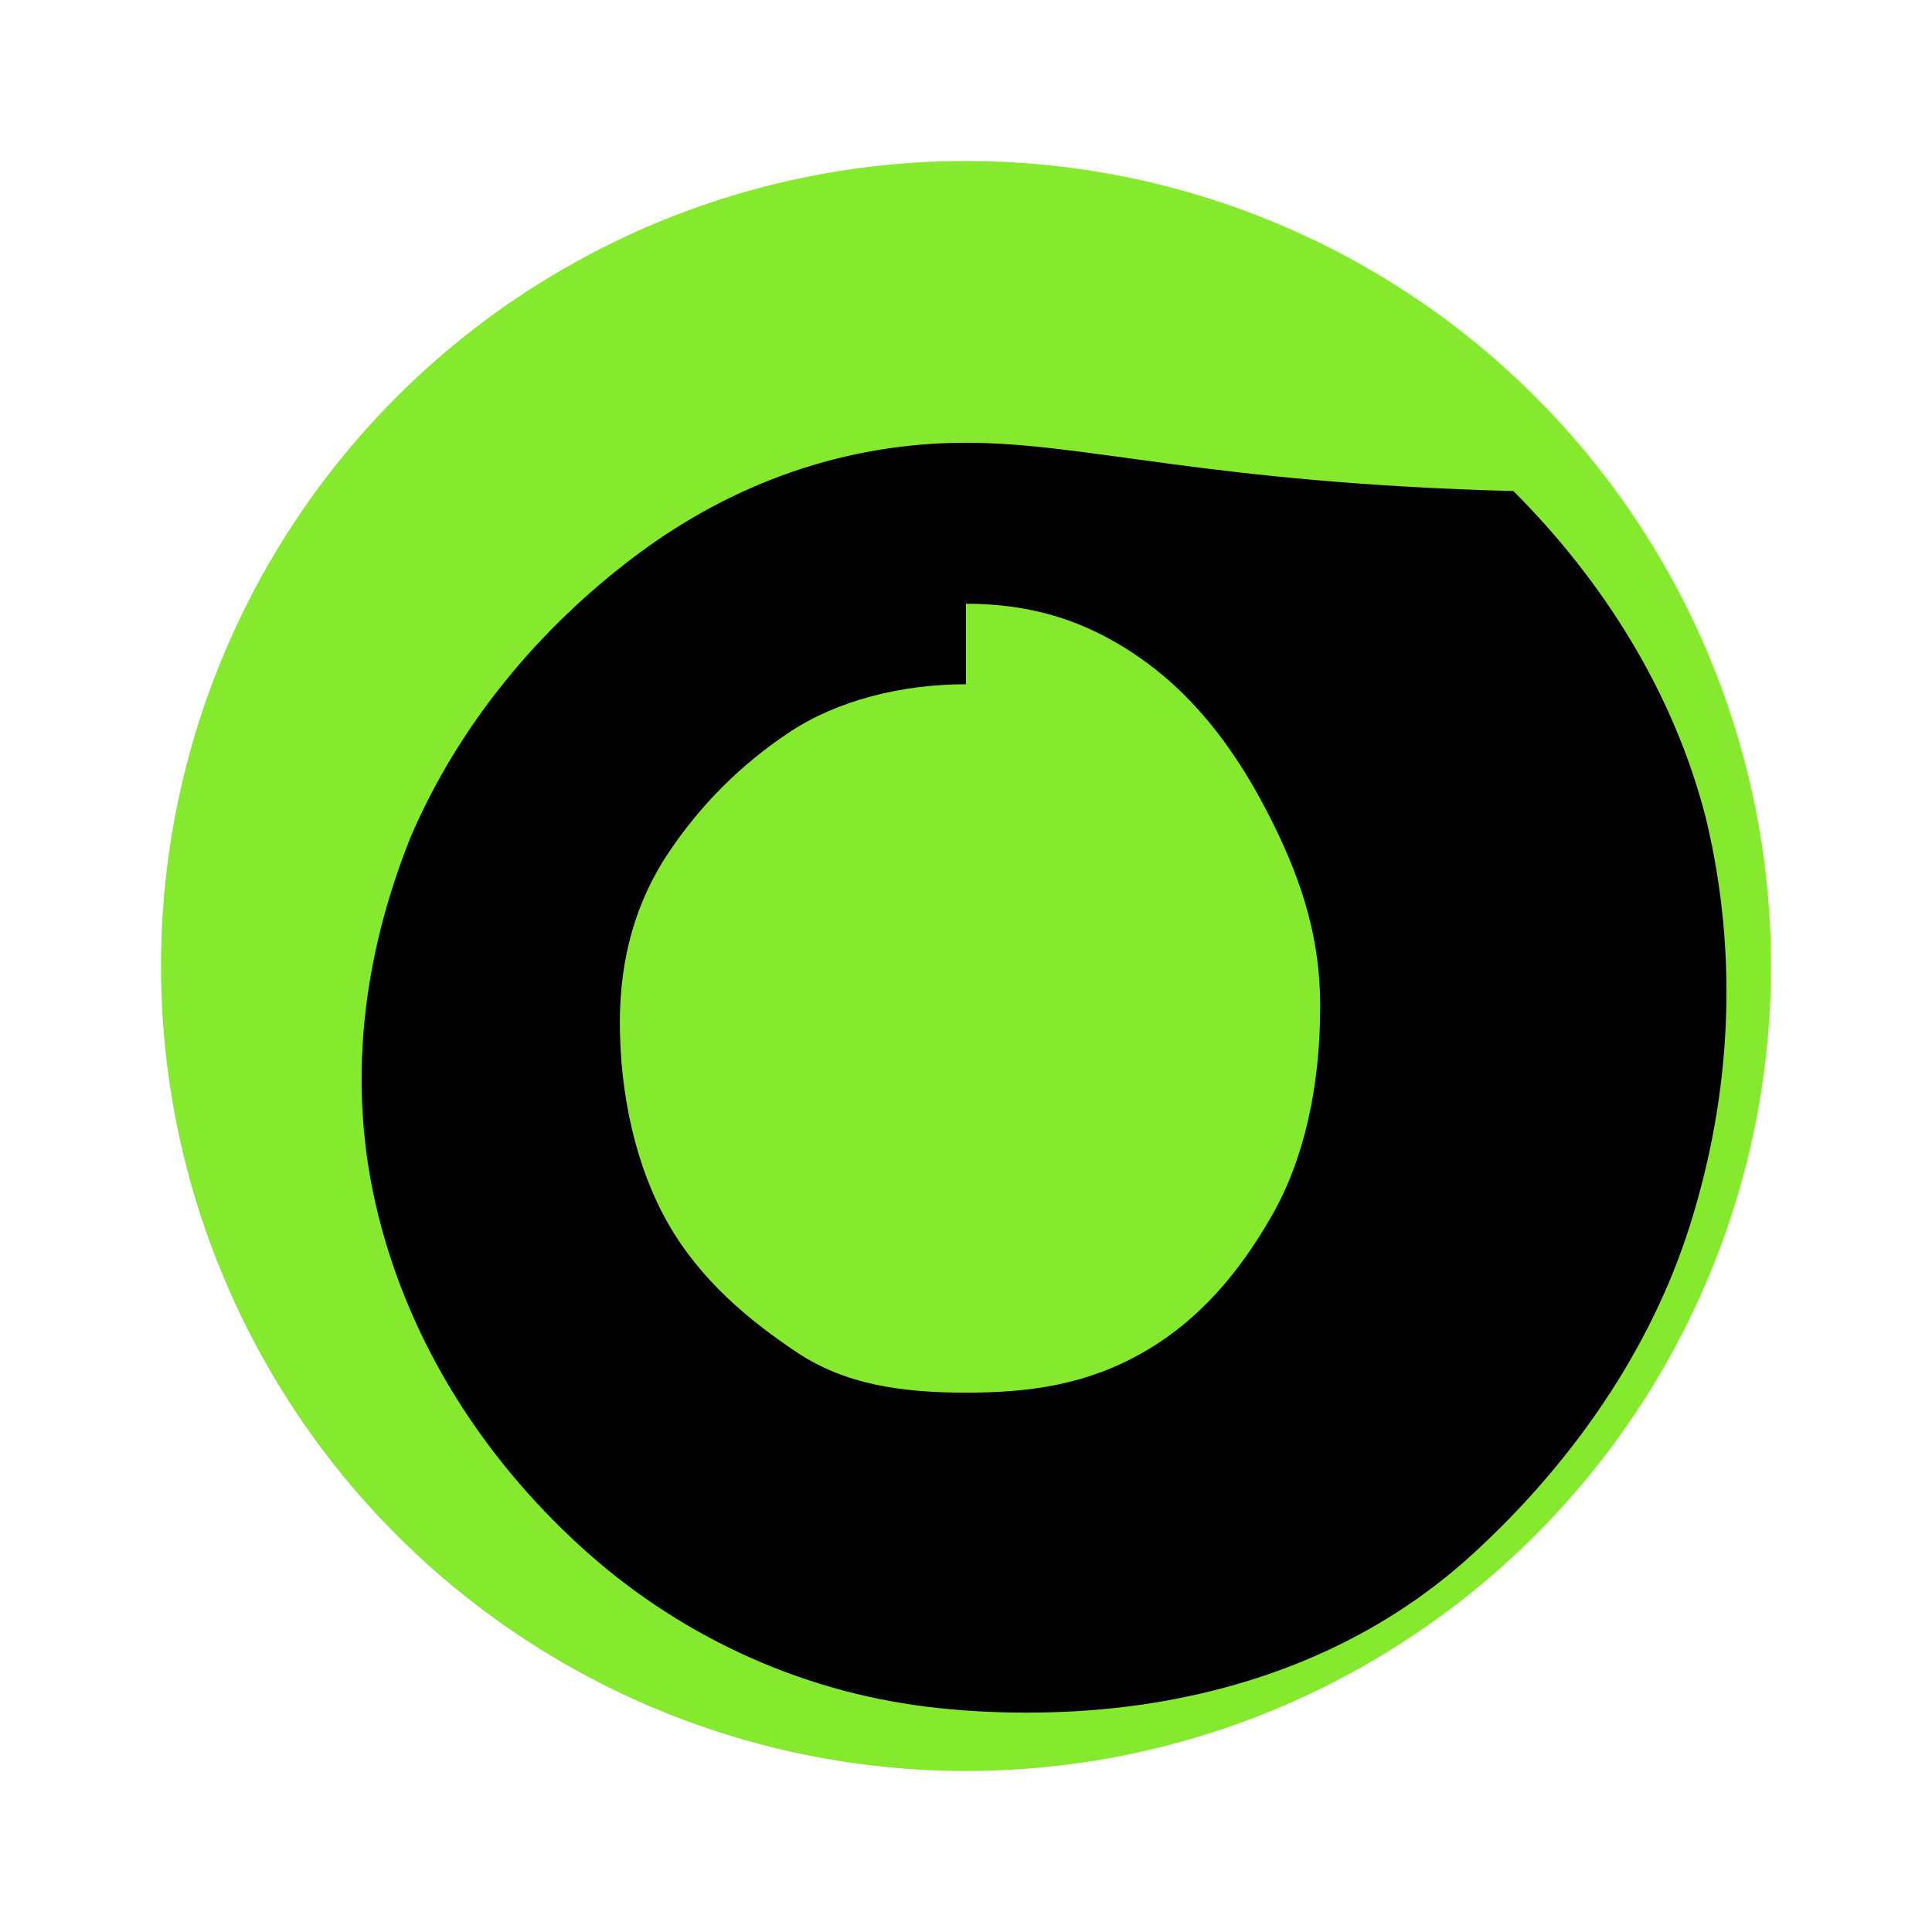 <svg xmlns="http://www.w3.org/2000/svg" viewBox="0 0 24 24" width="50" height="50">
  <circle cx="12" cy="12" r="10" fill="#85EA2D"/>
  <path fill="#000000" d="M12 5.5c-1.5 0-2.9.5-4.1 1.4-1.2.9-2.2 2.1-2.8 3.5-.6 1.5-.8 3.1-.4 4.7.4 1.6 1.3 3 2.5 4.1 1.2 1.1 2.7 1.8 4.3 2 .8.1 1.7.1 2.5 0 1.6-.2 3.1-.8 4.3-1.9s2.2-2.5 2.7-4.1c.5-1.6.6-3.3.2-5-.4-1.6-1.3-3-2.4-4.1C15 6 13.5 5.5 12 5.5zm0 2c.8 0 1.5.2 2.2.7s1.2 1.2 1.6 2 .6 1.5.6 2.3c0 1-.2 1.9-.6 2.6s-.9 1.3-1.6 1.7-1.4.5-2.2.5c-.8 0-1.5-.1-2.1-.5s-1.2-.9-1.6-1.6-.6-1.6-.6-2.5c0-.8.2-1.5.6-2.1.4-.6.9-1.1 1.5-1.5s1.4-.6 2.2-.6z"/>
</svg>
